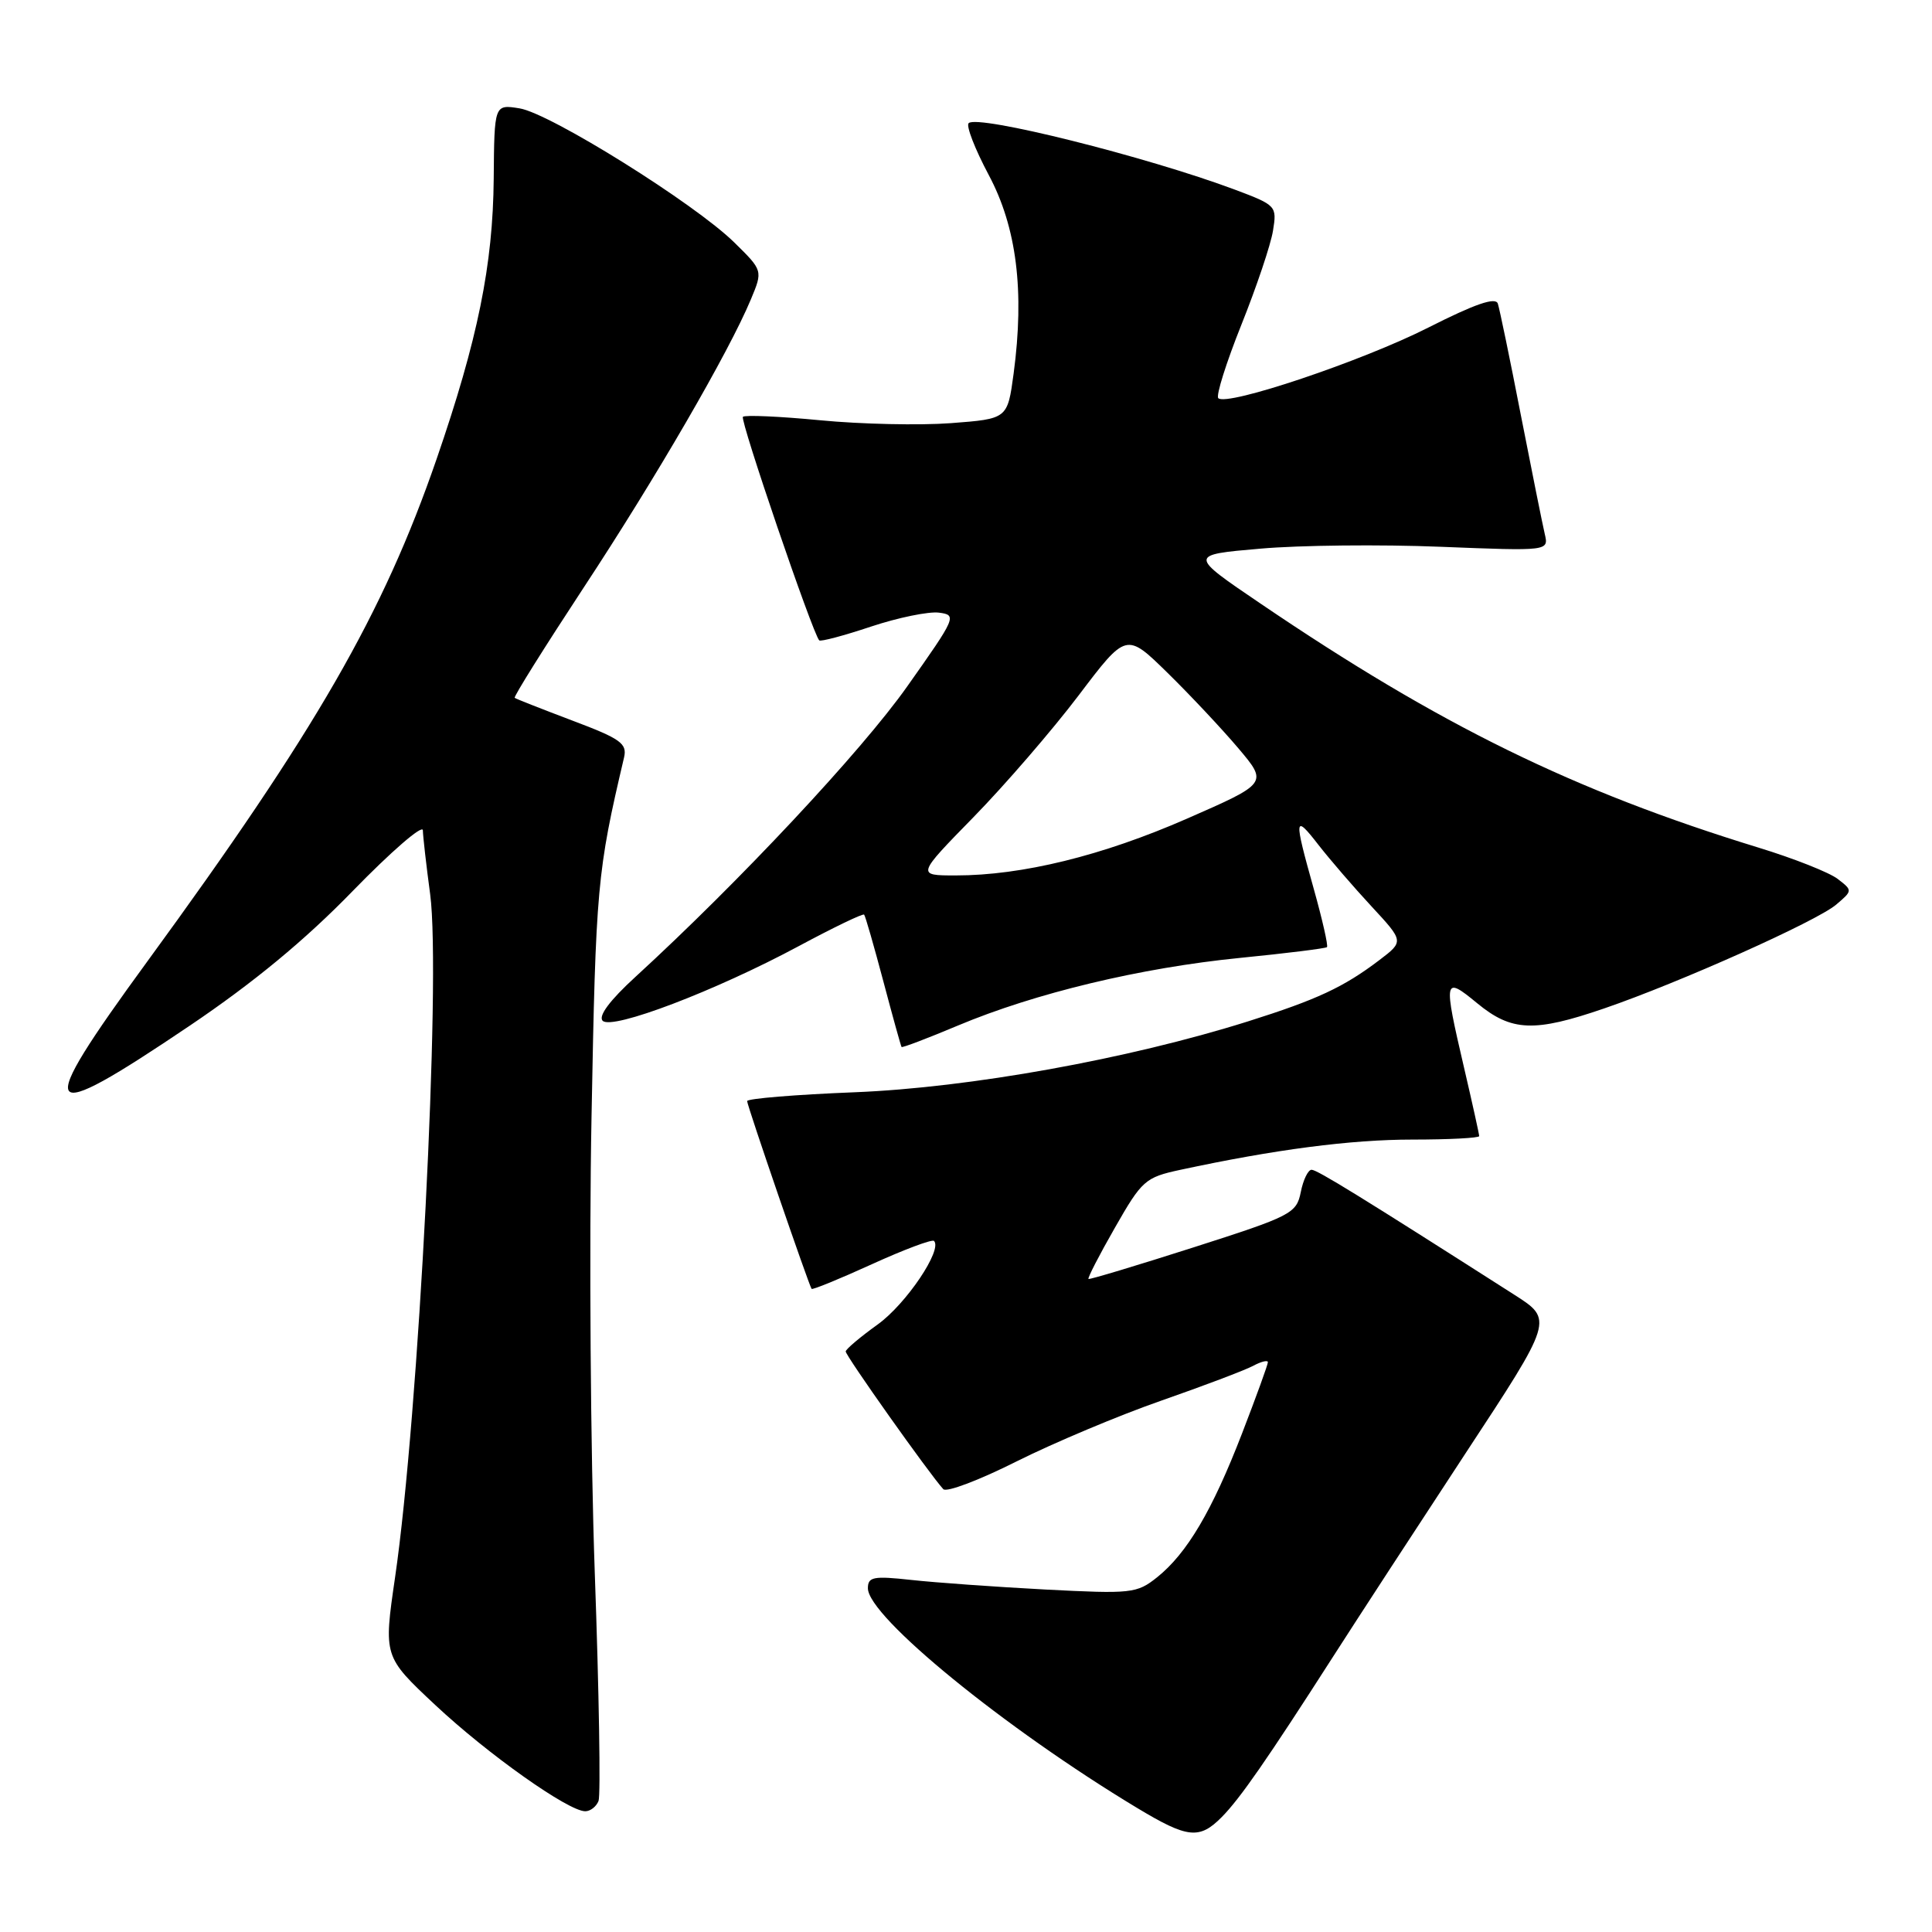 <?xml version="1.0" encoding="UTF-8" standalone="no"?>
<!DOCTYPE svg PUBLIC "-//W3C//DTD SVG 1.1//EN" "http://www.w3.org/Graphics/SVG/1.1/DTD/svg11.dtd" >
<svg xmlns="http://www.w3.org/2000/svg" xmlns:xlink="http://www.w3.org/1999/xlink" version="1.1" viewBox="0 0 256 256">
 <g >
 <path fill="currentColor"
d=" M 161.91 240.75 C 164.34 238.28 167.87 233.19 176.65 219.50 C 179.82 214.55 187.69 202.48 194.12 192.68 C 205.83 174.87 205.83 174.87 200.67 171.57 C 180.43 158.64 174.53 155.00 173.79 155.00 C 173.33 155.00 172.68 156.33 172.36 157.96 C 171.79 160.79 171.13 161.13 158.13 165.29 C 150.63 167.69 144.38 169.57 144.23 169.47 C 144.08 169.37 145.65 166.31 147.73 162.68 C 151.31 156.40 151.75 156.01 156.39 155.01 C 168.94 152.31 178.99 151.00 187.13 151.00 C 192.01 151.00 196.00 150.79 196.00 150.54 C 196.00 150.29 195.10 146.22 194.00 141.50 C 191.23 129.61 191.29 129.27 195.73 132.93 C 200.29 136.69 203.29 136.81 212.57 133.62 C 222.52 130.21 240.71 122.07 243.30 119.87 C 245.49 118.01 245.49 117.99 243.50 116.46 C 242.40 115.61 237.68 113.74 233.00 112.31 C 208.53 104.80 190.84 96.14 167.00 79.96 C 157.50 73.52 157.50 73.52 167.00 72.70 C 172.22 72.24 182.96 72.13 190.86 72.45 C 205.22 73.02 205.22 73.02 204.69 70.76 C 204.40 69.52 202.97 62.42 201.52 55.00 C 200.08 47.58 198.70 40.93 198.47 40.23 C 198.17 39.33 195.43 40.28 189.27 43.40 C 180.51 47.84 162.55 53.88 161.43 52.76 C 161.10 52.43 162.48 48.06 164.49 43.03 C 166.50 38.01 168.39 32.40 168.68 30.56 C 169.21 27.30 169.11 27.19 163.66 25.14 C 151.92 20.75 129.51 15.15 128.35 16.32 C 127.99 16.68 129.19 19.76 131.01 23.18 C 134.72 30.13 135.77 38.56 134.31 49.50 C 133.50 55.50 133.50 55.50 126.00 56.07 C 121.87 56.38 114.09 56.21 108.71 55.69 C 103.32 55.17 98.70 54.97 98.44 55.23 C 98.02 55.65 107.66 83.88 108.55 84.85 C 108.73 85.05 111.81 84.23 115.40 83.03 C 118.99 81.84 123.05 81.00 124.42 81.18 C 126.83 81.49 126.70 81.78 120.20 90.97 C 114.13 99.56 97.95 116.84 84.20 129.44 C 80.81 132.54 79.24 134.64 79.86 135.26 C 81.11 136.51 94.79 131.30 105.85 125.36 C 110.45 122.89 114.34 121.02 114.50 121.19 C 114.66 121.36 115.80 125.33 117.04 130.00 C 118.28 134.68 119.37 138.60 119.46 138.73 C 119.55 138.86 122.91 137.58 126.93 135.89 C 137.17 131.59 151.13 128.24 164.28 126.93 C 170.45 126.32 175.65 125.67 175.83 125.50 C 176.01 125.32 175.22 121.85 174.08 117.78 C 171.41 108.27 171.47 107.78 174.74 112.00 C 176.24 113.92 179.39 117.58 181.75 120.12 C 186.03 124.74 186.03 124.74 182.77 127.22 C 178.04 130.81 174.53 132.45 165.33 135.35 C 149.46 140.34 128.49 144.12 113.25 144.73 C 105.41 145.04 99.00 145.57 99.00 145.90 C 98.99 146.47 107.14 170.19 107.54 170.78 C 107.65 170.94 111.24 169.47 115.52 167.52 C 119.80 165.57 123.51 164.18 123.76 164.43 C 124.92 165.59 120.07 172.78 116.31 175.49 C 114.01 177.14 112.09 178.76 112.06 179.07 C 112.01 179.59 123.14 195.30 124.99 197.32 C 125.41 197.78 129.78 196.12 134.71 193.64 C 139.65 191.17 148.26 187.55 153.85 185.60 C 159.44 183.65 164.91 181.58 166.01 181.00 C 167.10 180.41 168.00 180.19 168.00 180.50 C 168.00 180.82 166.46 185.06 164.58 189.93 C 160.62 200.19 157.28 205.83 153.32 209.00 C 150.64 211.14 149.92 211.21 138.50 210.62 C 131.90 210.27 123.91 209.70 120.75 209.35 C 115.73 208.80 115.00 208.94 115.00 210.45 C 115.00 214.20 133.14 229.00 150.67 239.56 C 157.38 243.60 158.93 243.77 161.91 240.75 Z  M 79.31 238.63 C 79.60 237.88 79.38 224.27 78.81 208.38 C 78.25 192.50 78.05 165.32 78.38 148.00 C 78.95 117.44 79.12 115.54 82.69 100.37 C 83.12 98.52 82.25 97.89 75.84 95.48 C 71.80 93.95 68.36 92.60 68.20 92.47 C 68.03 92.33 72.15 85.76 77.34 77.86 C 86.92 63.31 96.58 46.65 99.49 39.68 C 101.09 35.85 101.09 35.85 97.29 32.12 C 92.05 26.97 72.91 15.02 68.85 14.36 C 65.50 13.82 65.50 13.82 65.42 23.66 C 65.32 35.11 63.32 44.96 57.85 60.83 C 50.77 81.34 41.91 96.73 19.51 127.41 C 4.32 148.22 5.11 149.42 25.14 135.91 C 33.59 130.21 40.43 124.56 46.75 118.05 C 51.84 112.82 56.01 109.21 56.03 110.02 C 56.05 110.83 56.48 114.65 57.00 118.50 C 58.46 129.48 55.48 187.58 52.35 209.00 C 50.82 219.50 50.82 219.50 57.66 225.91 C 64.62 232.43 75.30 240.00 77.55 240.00 C 78.23 240.00 79.02 239.38 79.31 238.63 Z  M 129.02 108.25 C 133.18 103.99 139.44 96.74 142.92 92.15 C 149.24 83.80 149.24 83.80 154.70 89.15 C 157.70 92.09 161.92 96.59 164.08 99.14 C 168.00 103.78 168.00 103.78 157.27 108.48 C 146.06 113.39 135.44 116.00 126.63 116.00 C 121.44 116.00 121.44 116.00 129.02 108.25 Z "/>
</g>
</svg>